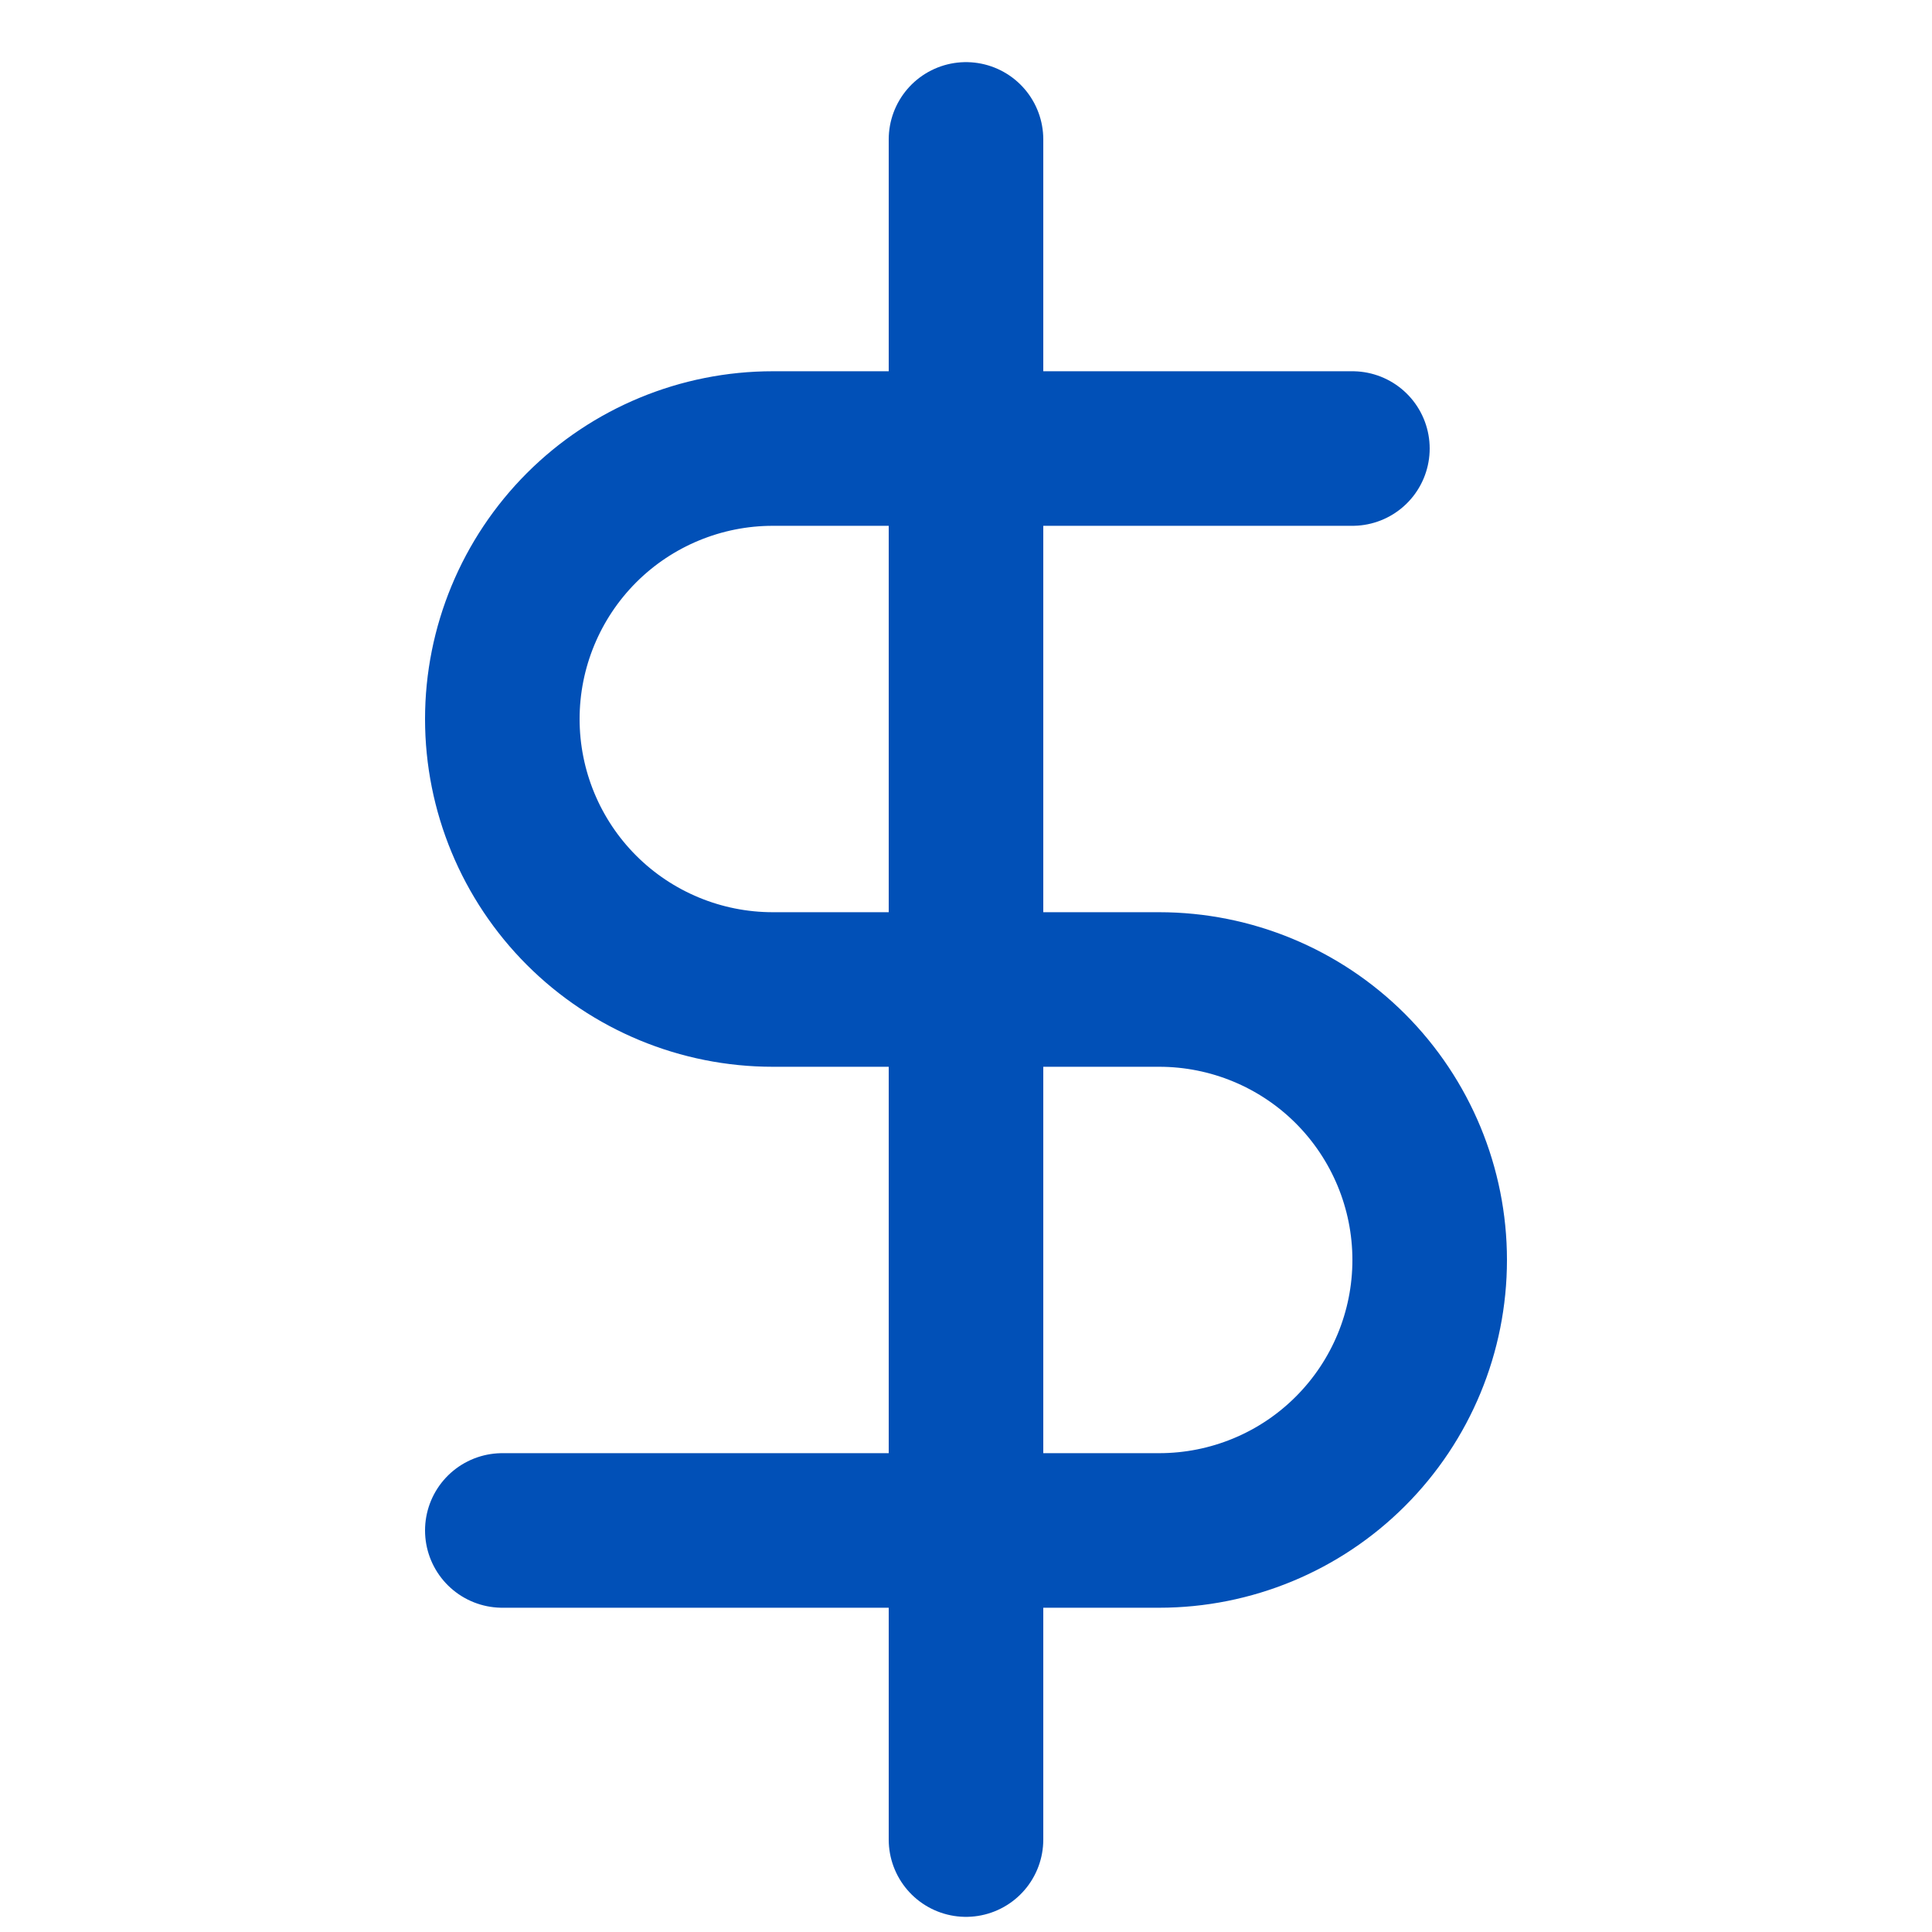 <svg width="25" height="25" viewBox="0 0 25 25" fill="none" xmlns="http://www.w3.org/2000/svg">
<g id="dollar-sign" clip-path="url(#clip0_1298_11038)">
<path id="Icon" d="M12.5 1.804V23.804M17.5 5.804H10C9.072 5.804 8.181 6.173 7.525 6.829C6.869 7.486 6.5 8.376 6.5 9.304C6.5 10.232 6.869 11.123 7.525 11.779C8.181 12.435 9.072 12.804 10 12.804H15C15.928 12.804 16.819 13.173 17.475 13.829C18.131 14.486 18.5 15.376 18.5 16.304C18.5 17.233 18.131 18.123 17.475 18.779C16.819 19.436 15.928 19.804 15 19.804H6.5" stroke="#0150B7" stroke-width="2" stroke-linecap="round" stroke-linejoin="round"/>
</g>
<defs>
<clipPath id="clip0_1298_11038">
<rect width="24" height="24" fill="white" transform="translate(0.5 0.804)"/>
</clipPath>
</defs>
</svg>
